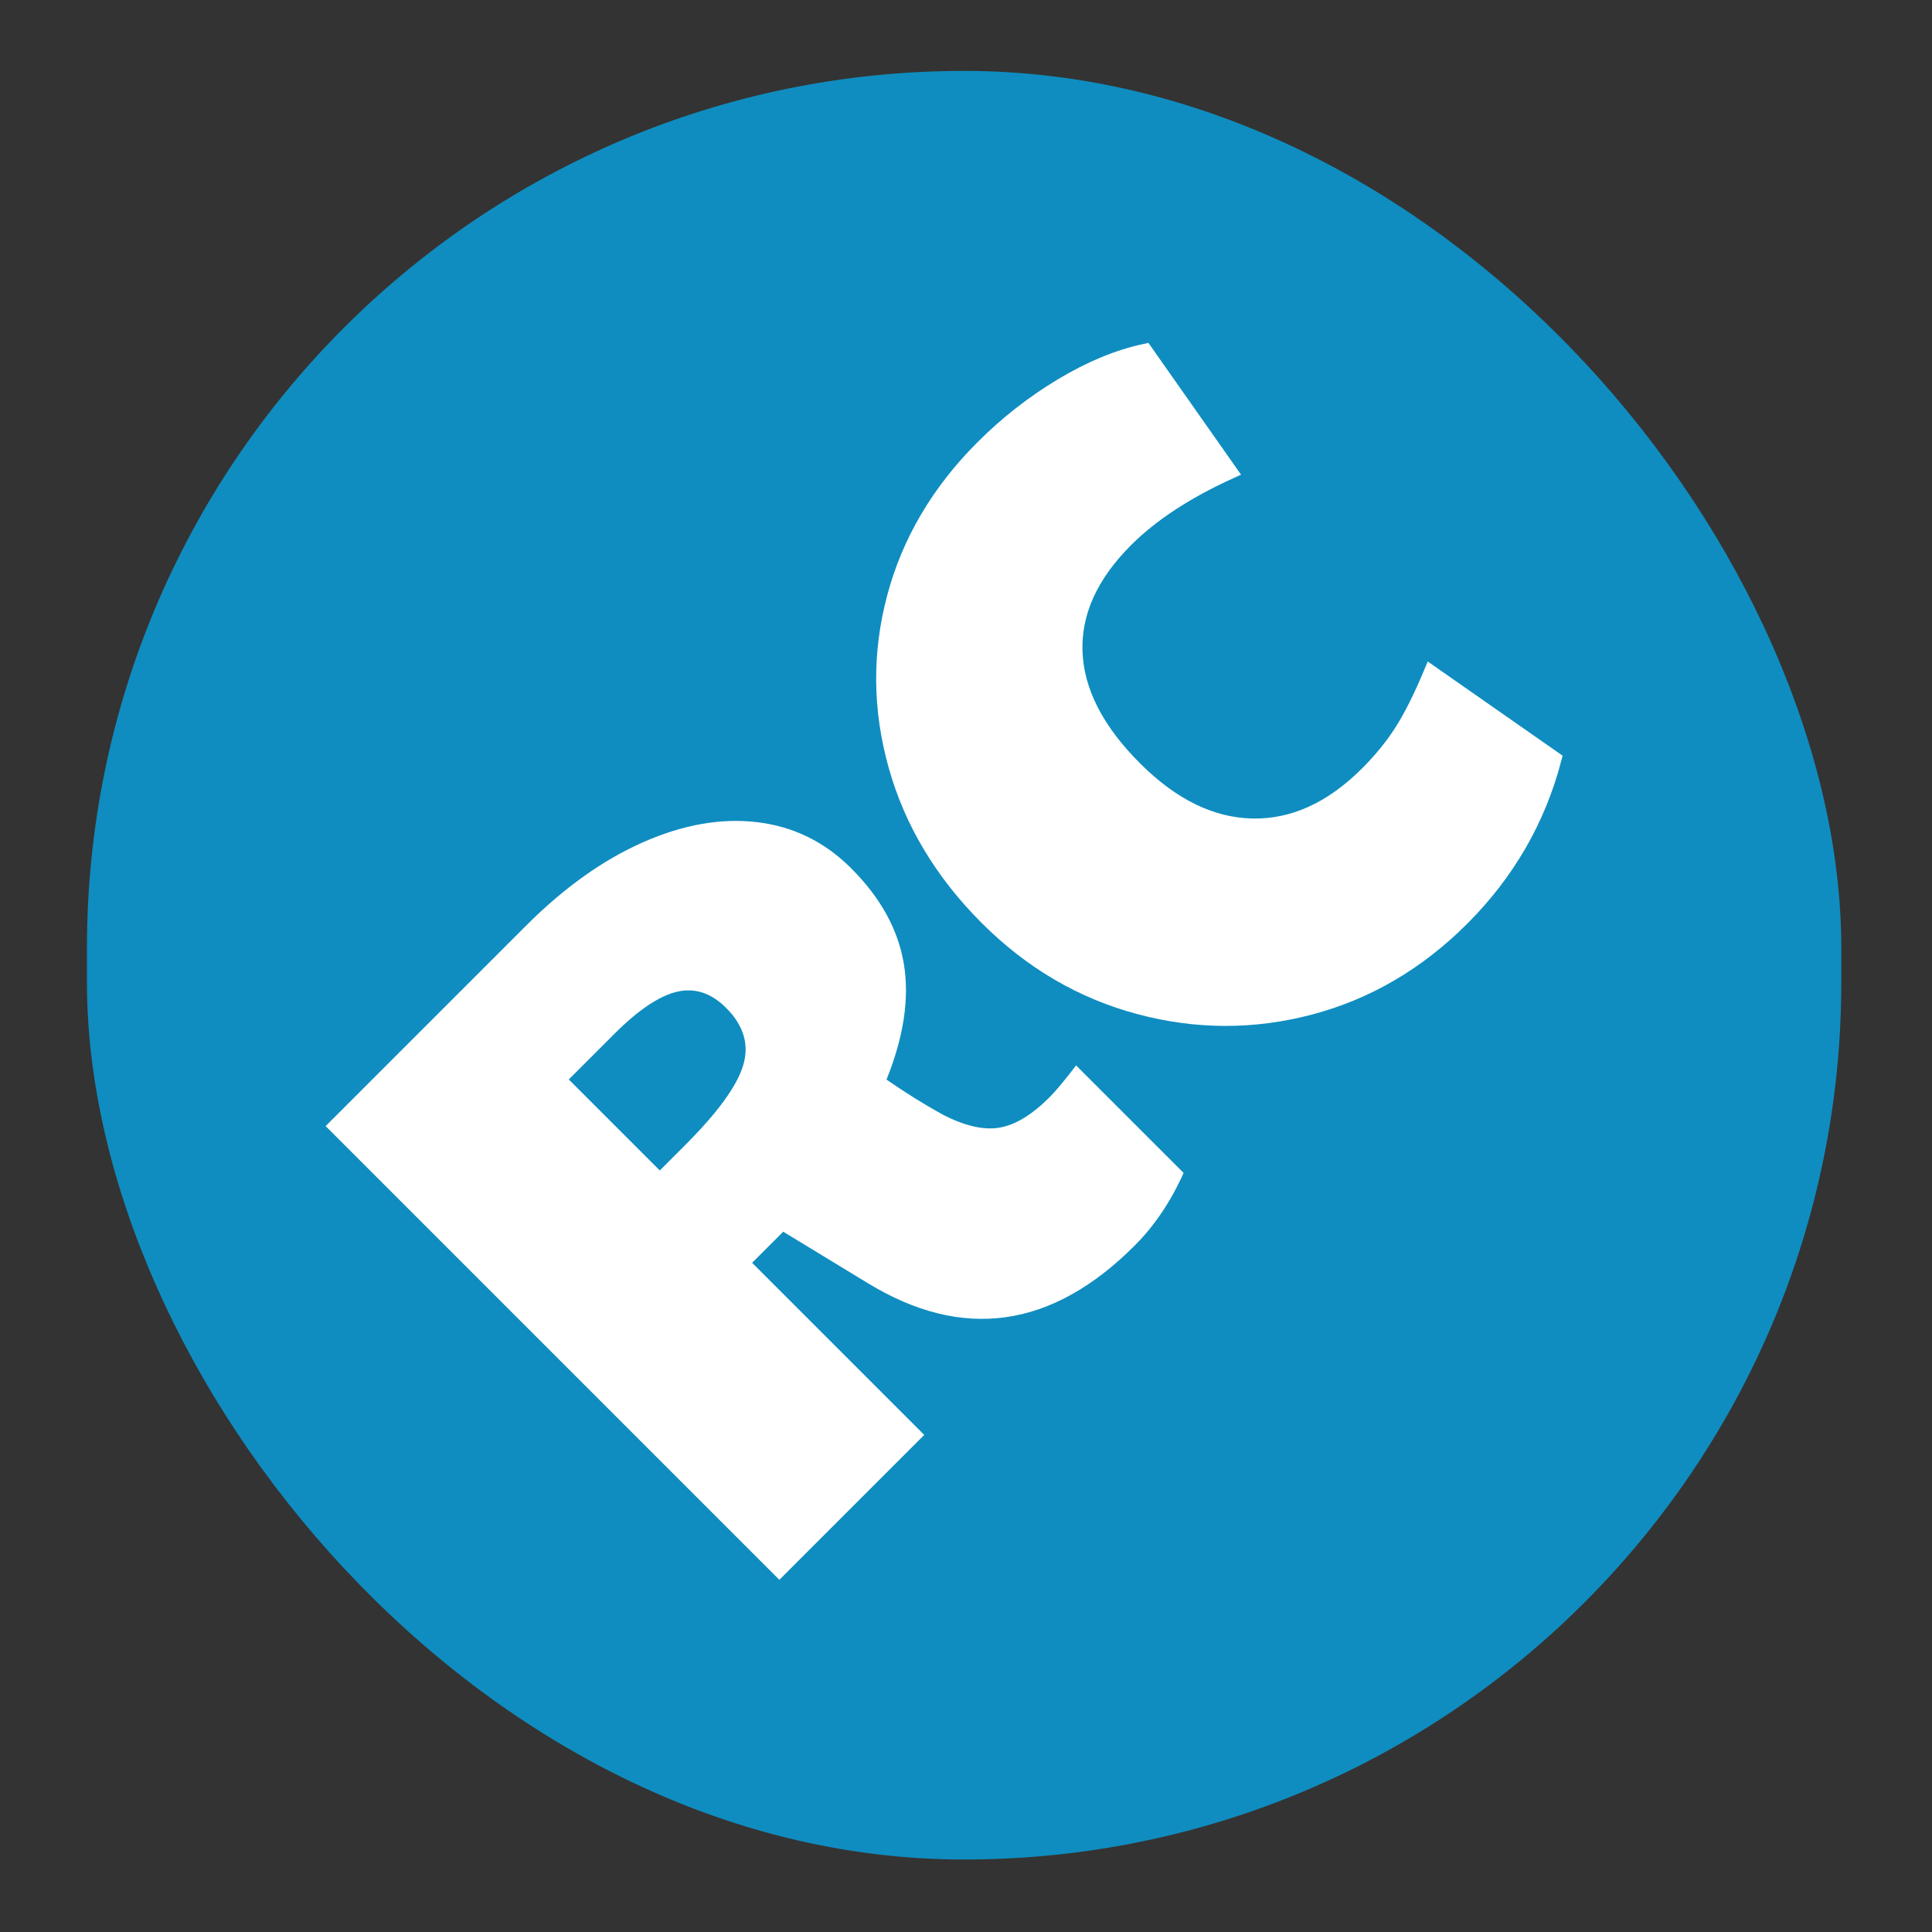 <?xml version="1.0" encoding="UTF-8"?>
<svg width="512px" height="512px" viewBox="0 0 512 512" version="1.1" xmlns="http://www.w3.org/2000/svg" xmlns:xlink="http://www.w3.org/1999/xlink">
    <rect x="0" y="0" width="512" height="512" fill="#333333" stroke="none"/>
    <title>favicon</title>
    <g id="favicon" stroke="none" stroke-width="1" fill="none" fill-rule="evenodd">
        <rect id="Rectangle-Copy" fill="#0F8DC0" x="23.042" y="18.79" width="464.92" height="474" rx="232.46"></rect>
        <g id="RC" transform="translate(252.111, 252.818) rotate(-45) translate(-252.111, -252.818) translate(102.611, 163.818)" fill="#FFFFFF" fill-rule="nonzero">
            <path d="M129.188,178 C98.11,178 79.1,163.665 72.157,134.994 L65.958,109.537 L54.303,109.537 L54.303,174.045 L0,174.045 L0,4 L75.132,4 C89.349,4 101.871,6.101 112.698,10.303 C123.526,14.504 131.915,20.395 137.866,27.974 C143.817,35.554 146.793,44.287 146.793,54.173 C146.793,65.213 144.107,74.482 138.734,81.979 C133.362,89.476 125.055,95.614 113.814,100.392 C114.971,106.653 116.294,112.338 117.781,117.446 C119.765,123.707 122.493,128.074 125.964,130.545 C129.436,133.017 134.477,134.253 141.09,134.253 C143.404,134.253 147.041,133.923 152,133.264 L152,173.551 C144.231,176.517 136.626,178 129.188,178 Z M63.726,74.935 C75.959,74.935 84.596,73.575 89.638,70.857 C94.68,68.138 97.201,63.483 97.201,56.892 C97.201,51.29 95.134,47.212 91.002,44.658 C86.869,42.104 80.339,40.827 71.413,40.827 L54.303,40.827 L54.303,74.935 L63.726,74.935 Z" id="Shape"></path>
            <path d="M251.847,178 C235.302,178 220.287,174.08 206.803,166.241 C193.319,158.401 182.647,147.673 174.788,134.057 C166.929,120.441 163,105.381 163,88.876 C163,72.042 166.805,56.858 174.416,43.324 C182.027,29.79 192.45,19.186 205.686,11.512 C218.922,3.837 233.813,0 250.358,0 C259.292,0 268.061,1.073 276.664,3.218 C285.268,5.364 292.63,8.417 298.752,12.378 L292.051,50.751 C280.139,46.295 269.384,44.067 259.788,44.067 C246.552,44.067 236.377,47.904 229.263,55.579 C222.148,63.253 218.591,74.27 218.591,88.629 C218.591,102.657 222.355,113.592 229.883,121.431 C237.411,129.271 247.876,133.191 261.277,133.191 C266.406,133.191 271.204,132.695 275.672,131.705 C280.139,130.715 285.599,128.899 292.051,126.259 L299,165.374 C284.606,173.791 268.888,178 251.847,178 Z" id="Path" stroke="#FFFFFF" stroke-width="4"></path>
        </g>
    </g>
</svg>
